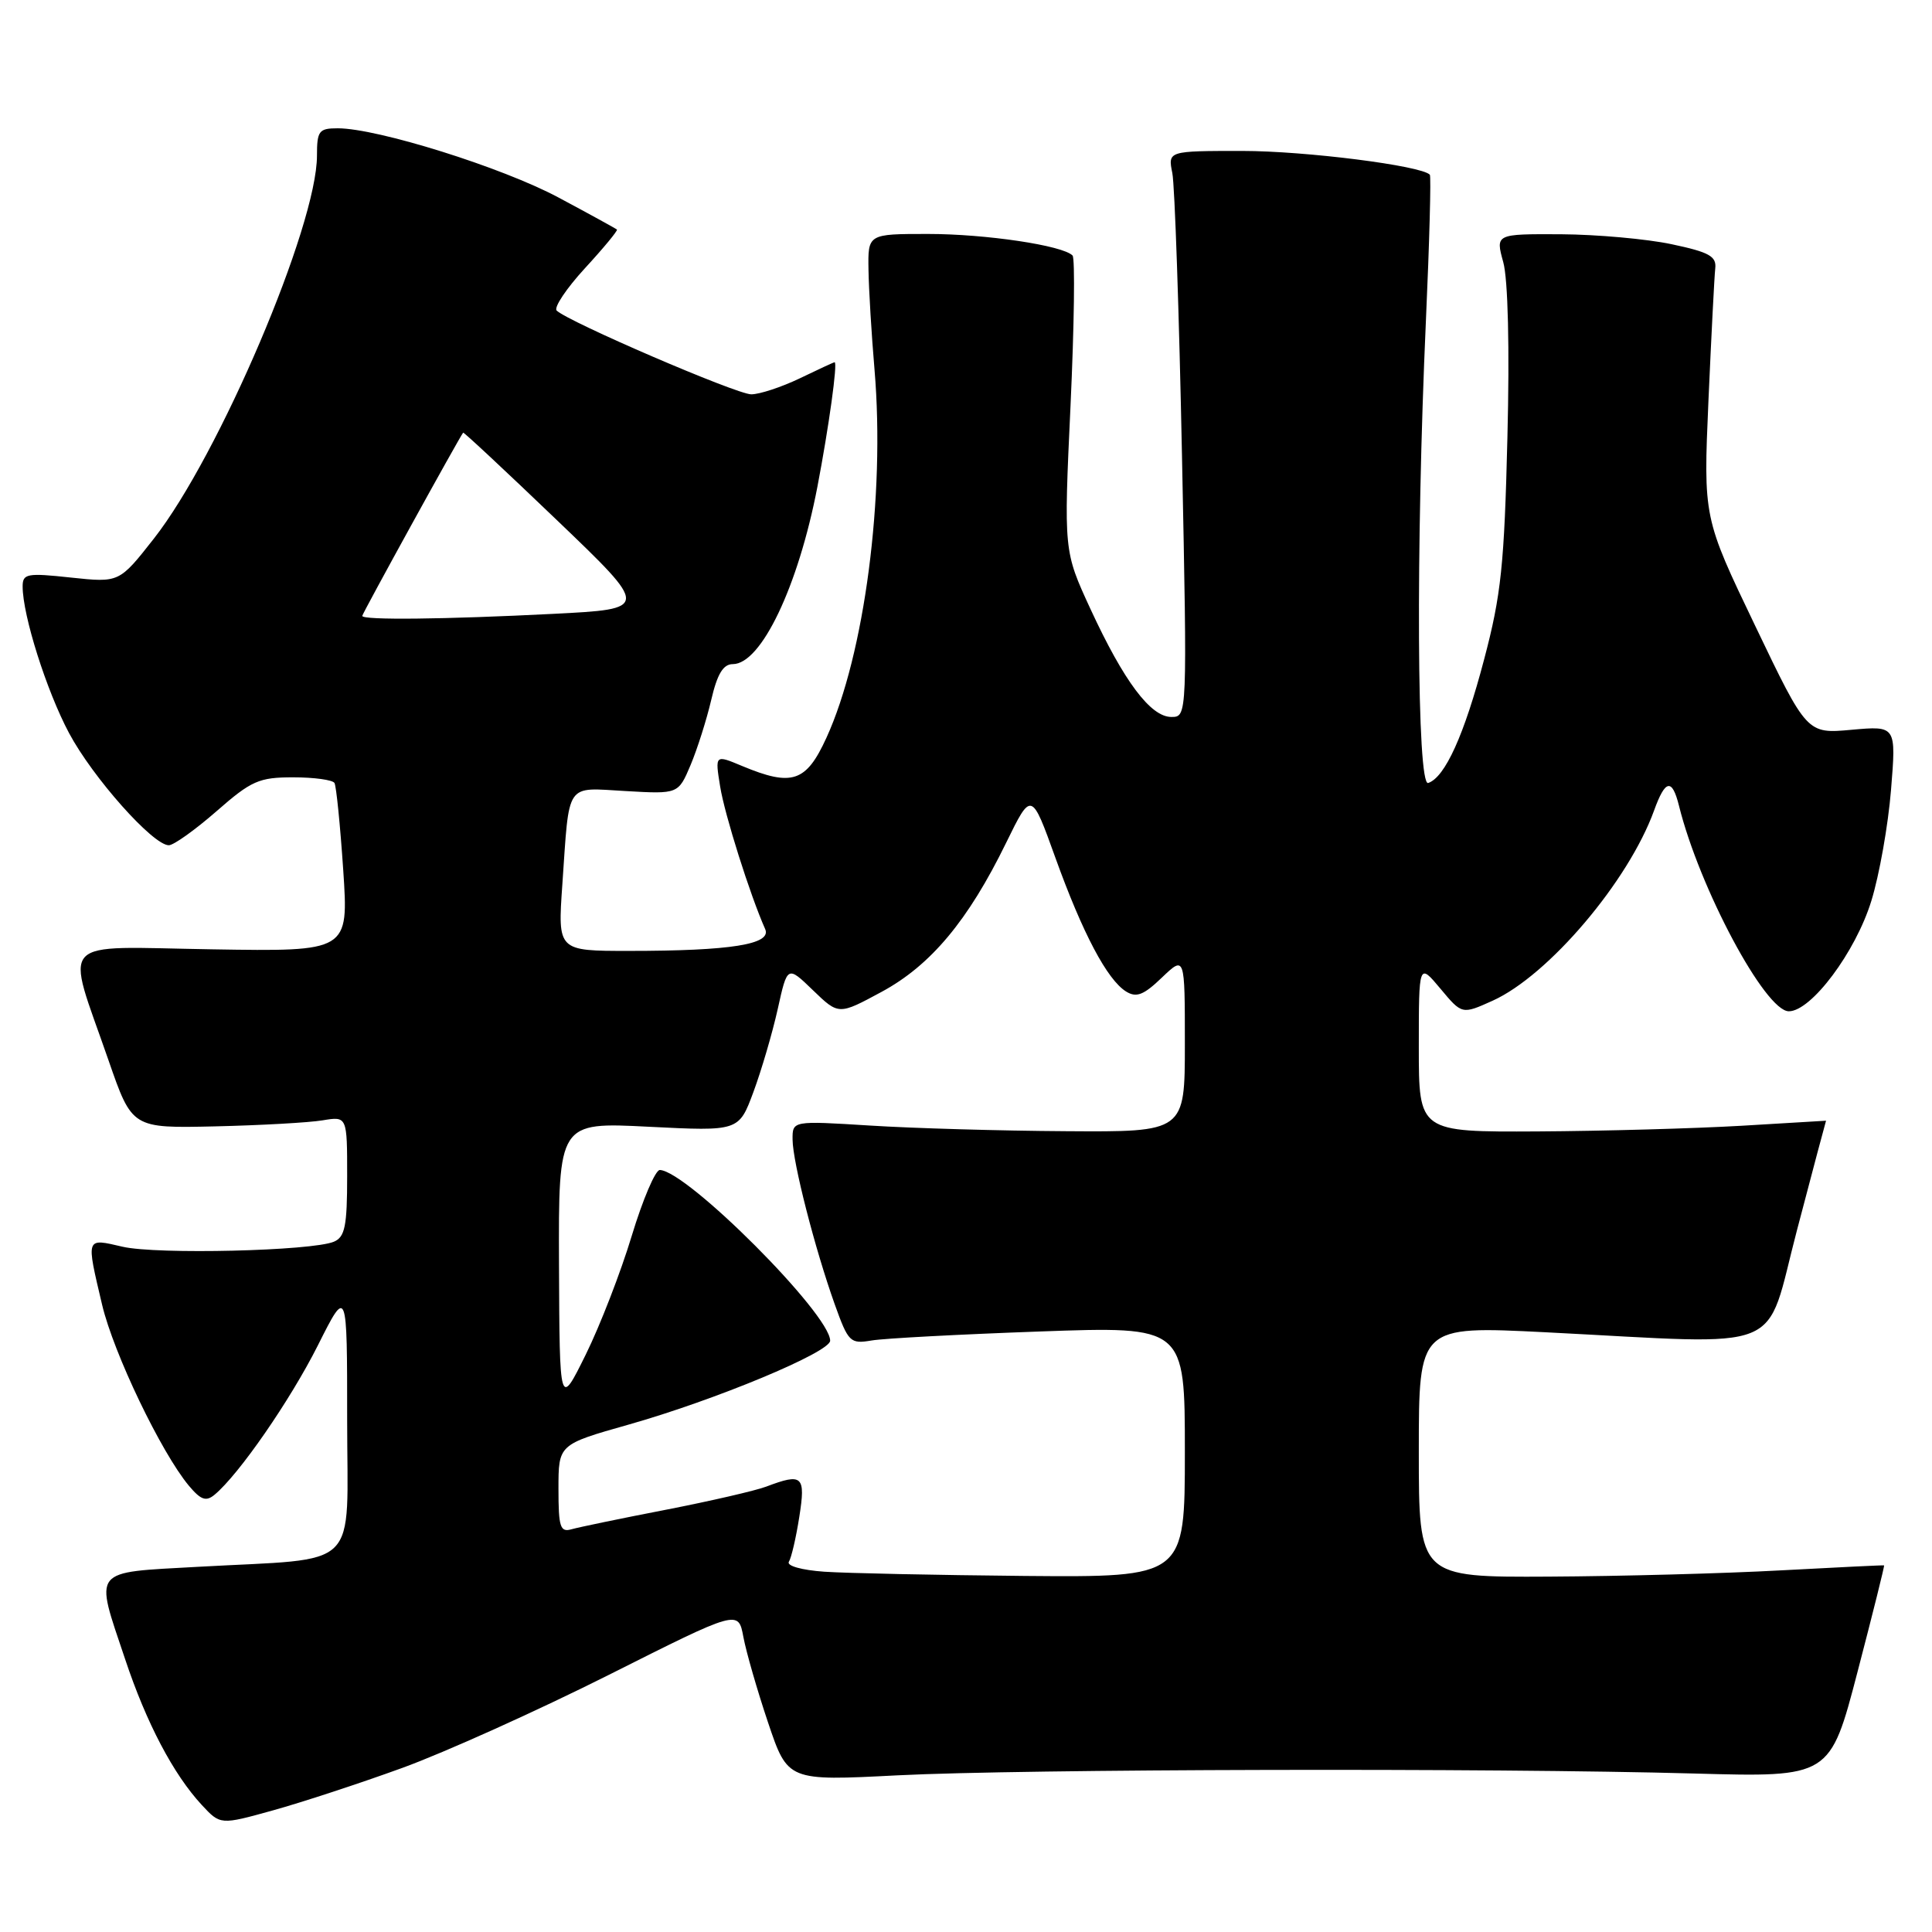 <?xml version="1.0" encoding="UTF-8" standalone="no"?>
<!DOCTYPE svg PUBLIC "-//W3C//DTD SVG 1.1//EN" "http://www.w3.org/Graphics/SVG/1.1/DTD/svg11.dtd" >
<svg xmlns="http://www.w3.org/2000/svg" xmlns:xlink="http://www.w3.org/1999/xlink" version="1.1" viewBox="0 0 256 256">
 <g >
 <path fill="currentColor"
d=" M 53.30 234.26 C 58.91 232.22 71.23 226.67 80.67 221.93 C 97.83 213.30 97.83 213.30 98.50 216.90 C 98.87 218.88 100.34 223.99 101.77 228.24 C 104.38 235.99 104.38 235.99 118.94 235.24 C 135.52 234.40 197.60 234.25 224.50 235.00 C 242.49 235.50 242.49 235.50 246.14 221.50 C 248.15 213.80 249.73 207.47 249.65 207.42 C 249.57 207.38 243.43 207.68 236.00 208.08 C 228.57 208.49 214.74 208.86 205.25 208.91 C 188.00 209.00 188.00 209.00 188.00 192.34 C 188.00 175.69 188.00 175.69 204.75 176.53 C 237.27 178.18 233.74 179.61 238.11 163.00 C 240.20 155.03 241.94 148.50 241.96 148.50 C 241.98 148.50 236.94 148.80 230.75 149.17 C 224.56 149.53 212.41 149.87 203.75 149.92 C 188.00 150.00 188.00 150.00 188.00 138.79 C 188.00 127.58 188.00 127.58 190.86 131.00 C 193.72 134.43 193.72 134.43 197.78 132.60 C 205.18 129.26 215.79 116.76 219.18 107.38 C 220.66 103.28 221.56 103.11 222.47 106.75 C 225.18 117.68 233.90 134.00 237.03 134.00 C 240.00 134.00 245.87 126.16 247.96 119.38 C 249.02 115.96 250.19 109.35 250.57 104.67 C 251.26 96.17 251.26 96.17 245.34 96.70 C 239.43 97.24 239.43 97.24 232.57 82.92 C 225.70 68.60 225.70 68.60 226.38 53.05 C 226.76 44.50 227.16 36.63 227.28 35.56 C 227.46 33.96 226.48 33.41 221.50 32.36 C 218.20 31.66 211.60 31.07 206.83 31.04 C 198.16 31.00 198.16 31.00 199.19 34.74 C 199.82 37.01 200.04 46.09 199.74 57.99 C 199.33 74.84 198.91 78.85 196.66 87.35 C 194.02 97.39 191.47 103.01 189.24 103.75 C 187.75 104.25 187.59 72.64 188.94 42.50 C 189.41 32.05 189.64 23.34 189.46 23.15 C 188.34 21.95 172.96 20.00 164.62 20.00 C 154.75 20.00 154.75 20.00 155.34 22.94 C 155.66 24.55 156.24 41.43 156.62 60.44 C 157.32 95.00 157.32 95.00 155.21 95.00 C 152.46 95.00 148.92 90.28 144.49 80.69 C 140.95 73.02 140.95 73.02 141.85 53.76 C 142.34 43.17 142.46 34.21 142.12 33.86 C 140.83 32.52 130.61 31.00 122.95 31.00 C 115.00 31.00 115.00 31.00 115.08 35.75 C 115.12 38.36 115.48 44.33 115.88 49.00 C 117.30 65.77 114.56 86.71 109.51 97.75 C 106.82 103.64 104.96 104.26 98.34 101.50 C 94.74 99.99 94.74 99.99 95.42 104.20 C 96.01 107.92 99.40 118.64 101.39 123.11 C 102.29 125.13 96.87 126.00 83.31 126.00 C 73.90 126.00 73.90 126.00 74.51 117.25 C 75.47 103.41 74.82 104.37 82.91 104.82 C 89.88 105.22 89.88 105.22 91.51 101.36 C 92.40 99.24 93.63 95.36 94.24 92.75 C 95.04 89.30 95.83 88.00 97.10 88.00 C 100.86 88.00 105.77 77.70 108.31 64.50 C 109.82 56.62 111.02 48.00 110.59 48.00 C 110.47 48.00 108.40 48.96 105.98 50.13 C 103.56 51.29 100.66 52.25 99.54 52.25 C 97.58 52.24 75.29 42.64 73.76 41.15 C 73.36 40.75 75.04 38.23 77.51 35.54 C 79.98 32.86 81.88 30.55 81.75 30.42 C 81.61 30.29 78.12 28.37 74.00 26.17 C 66.55 22.18 50.01 17.00 44.75 17.00 C 42.26 17.00 42.00 17.34 42.00 20.62 C 42.00 29.91 29.03 60.36 20.38 71.38 C 15.80 77.21 15.80 77.21 9.40 76.53 C 3.57 75.90 3.00 76.01 3.00 77.71 C 3.00 81.54 6.16 91.52 9.14 97.12 C 12.29 103.03 20.27 112.00 22.37 112.00 C 23.01 112.00 25.85 109.97 28.68 107.50 C 33.31 103.44 34.32 103.00 38.85 103.00 C 41.62 103.00 44.08 103.34 44.32 103.75 C 44.56 104.16 45.08 109.36 45.48 115.29 C 46.20 126.09 46.20 126.09 28.07 125.79 C 7.21 125.46 8.64 123.92 14.38 140.50 C 17.50 149.50 17.50 149.50 28.50 149.25 C 34.55 149.11 40.96 148.75 42.75 148.45 C 46.00 147.91 46.00 147.91 46.00 155.85 C 46.00 162.46 45.71 163.91 44.25 164.53 C 41.34 165.76 20.80 166.25 16.25 165.20 C 11.32 164.06 11.40 163.84 13.53 172.89 C 15.05 179.31 21.36 192.47 25.03 196.87 C 26.61 198.75 27.30 199.00 28.43 198.06 C 31.66 195.38 38.46 185.54 42.11 178.29 C 46.00 170.54 46.00 170.54 46.00 188.14 C 46.00 208.46 48.10 206.39 26.25 207.61 C 11.98 208.41 12.52 207.73 16.57 219.82 C 19.40 228.32 22.98 235.11 26.73 239.16 C 29.20 241.82 29.20 241.82 36.15 239.89 C 39.97 238.83 47.69 236.30 53.30 234.26 Z  M 109.22 208.26 C 106.23 208.05 104.20 207.48 104.53 206.94 C 104.86 206.42 105.48 203.75 105.91 201.00 C 106.77 195.55 106.34 195.16 101.54 196.98 C 100.12 197.52 94.13 198.90 88.23 200.05 C 82.33 201.19 76.71 202.36 75.75 202.63 C 74.23 203.07 74.00 202.38 74.00 197.27 C 74.00 191.40 74.00 191.40 83.25 188.78 C 94.77 185.52 110.00 179.18 110.00 177.65 C 110.00 174.13 91.05 155.15 87.43 155.03 C 86.84 155.02 85.17 158.94 83.71 163.75 C 82.26 168.56 79.51 175.65 77.61 179.50 C 74.15 186.50 74.15 186.50 74.07 167.60 C 74.00 148.69 74.00 148.69 85.95 149.30 C 97.90 149.90 97.90 149.90 99.83 144.70 C 100.89 141.84 102.34 136.90 103.05 133.72 C 104.33 127.93 104.33 127.93 107.73 131.22 C 111.13 134.50 111.13 134.50 116.81 131.43 C 123.33 127.91 128.28 121.99 133.32 111.67 C 136.67 104.83 136.67 104.83 139.85 113.67 C 143.45 123.66 146.70 129.81 149.21 131.38 C 150.58 132.23 151.54 131.86 153.96 129.53 C 157.00 126.63 157.00 126.63 157.00 138.31 C 157.00 150.00 157.00 150.00 141.25 149.89 C 132.59 149.84 120.89 149.50 115.25 149.14 C 105.00 148.50 105.00 148.50 105.02 151.00 C 105.04 154.00 107.97 165.44 110.60 172.81 C 112.41 177.86 112.65 178.10 115.50 177.62 C 117.15 177.34 127.16 176.81 137.75 176.43 C 157.00 175.74 157.00 175.74 157.00 192.37 C 157.00 209.00 157.00 209.00 135.75 208.82 C 124.06 208.71 112.13 208.46 109.22 208.26 Z  M 48.00 81.61 C 48.00 81.31 60.84 57.99 61.37 57.33 C 61.45 57.23 67.04 62.45 73.79 68.92 C 86.08 80.69 86.08 80.69 73.29 81.34 C 58.91 82.07 48.00 82.19 48.00 81.61 Z "/>
</g>
</svg>